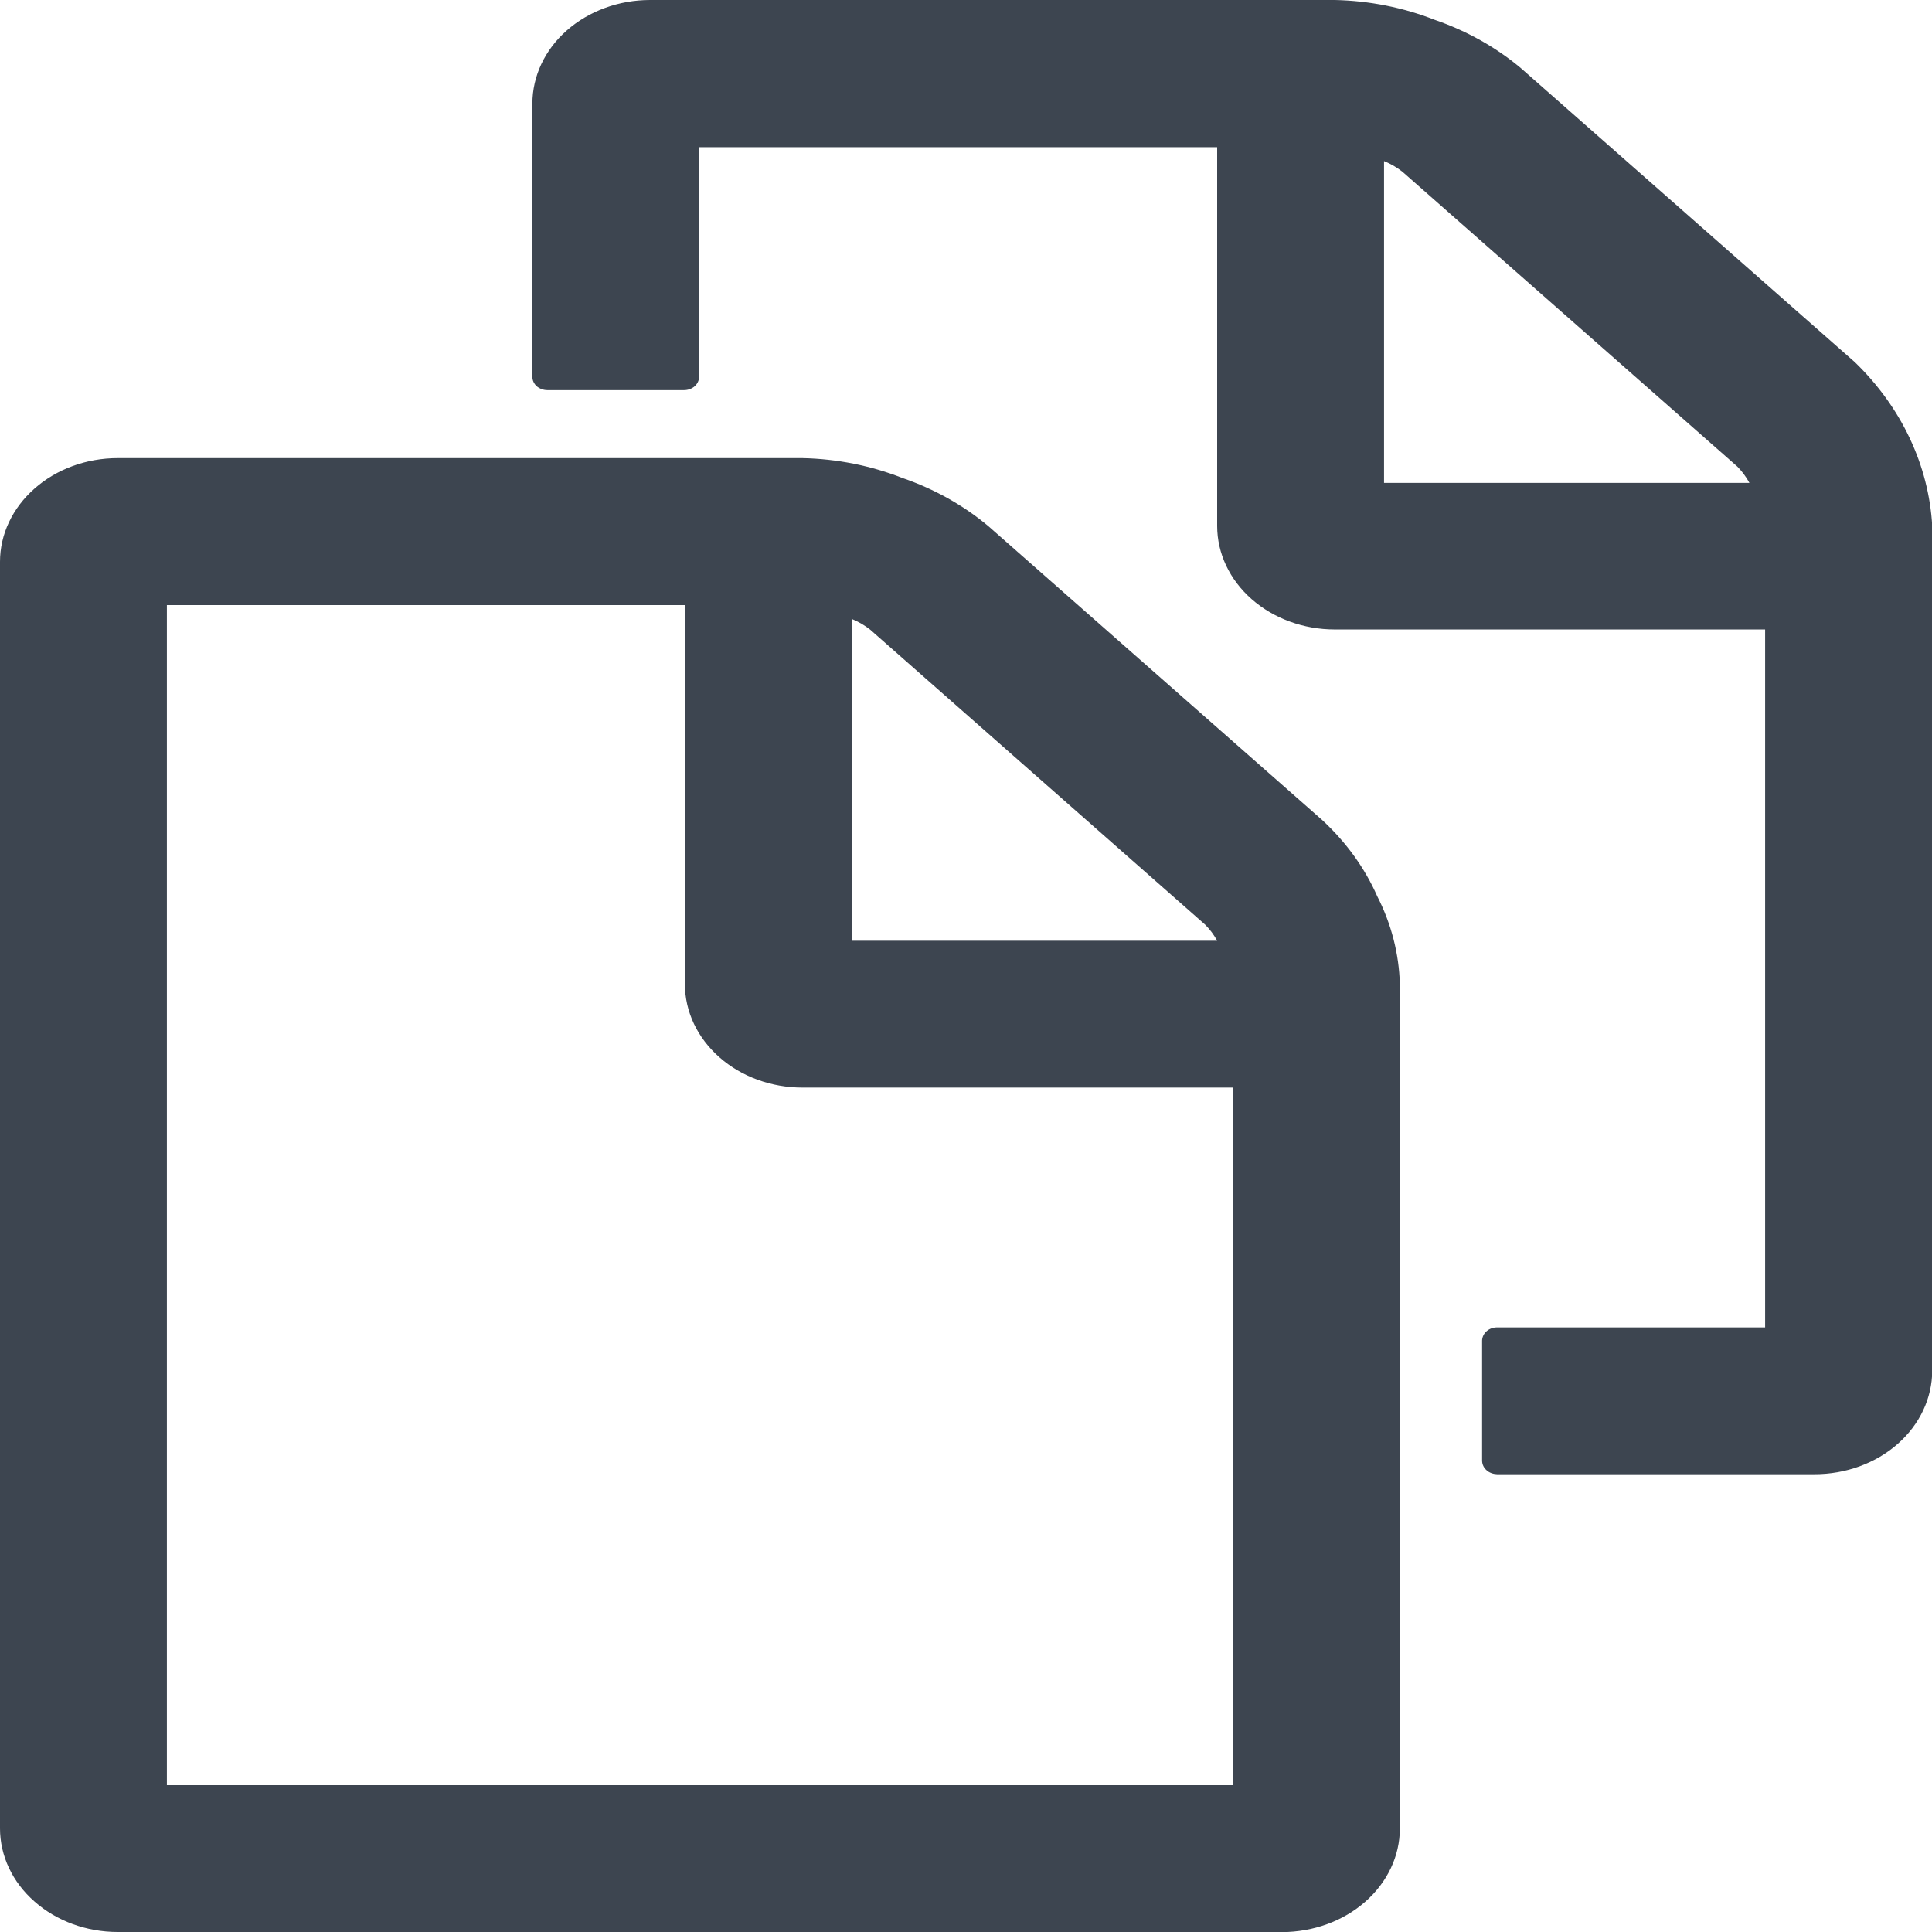<svg width="16" height="16" viewBox="0 0 16 16" fill="none" xmlns="http://www.w3.org/2000/svg">
    <defs>
        <style>
            .icon_permission{fill:#3D4550}
        </style>
    </defs>
   <g clip-path="url(#clip0_2171_934)">
      <path class="icon_permission" d="M0.974 16C0.716 16 0.468 15.909 0.286 15.748C0.103 15.588 0 15.369 0 15.142V4.652C0 4.425 0.103 4.207 0.286 4.046C0.468 3.885 0.716 3.794 0.974 3.794H6.646C6.931 3.8 7.212 3.856 7.472 3.958C7.737 4.049 7.98 4.185 8.186 4.358L10.953 6.794C11.149 6.976 11.303 7.189 11.406 7.423C11.523 7.652 11.586 7.899 11.593 8.15V15.143C11.593 15.37 11.49 15.588 11.307 15.749C11.124 15.91 10.877 16 10.618 16.001L0.974 16ZM10.21 14.784V9.007H6.646C6.388 9.007 6.14 8.917 5.958 8.756C5.775 8.595 5.672 8.377 5.672 8.149V5.011H1.382V14.784H10.21ZM10.08 7.791C10.054 7.743 10.021 7.698 9.981 7.658L7.206 5.214C7.16 5.178 7.109 5.148 7.054 5.126V7.791H10.08Z"/>
      <path class="icon_permission" d="M12.398 12.209C12.366 12.208 12.334 12.197 12.311 12.176C12.288 12.156 12.275 12.128 12.274 12.099V11.102C12.275 11.073 12.288 11.045 12.311 11.025C12.334 11.004 12.366 10.993 12.398 10.993H14.618V5.213H11.054C10.796 5.213 10.548 5.122 10.366 4.962C10.183 4.801 10.08 4.583 10.08 4.355V1.219H5.79V3.122C5.789 3.15 5.776 3.178 5.753 3.199C5.73 3.219 5.698 3.231 5.666 3.231H4.533C4.5 3.231 4.469 3.219 4.445 3.199C4.422 3.178 4.409 3.15 4.409 3.122V0.858C4.409 0.631 4.512 0.412 4.694 0.252C4.877 0.091 5.125 0 5.383 0H11.055C11.34 0.006 11.621 0.062 11.881 0.164C12.146 0.255 12.389 0.391 12.595 0.564L15.362 3C15.747 3.373 15.973 3.852 16.002 4.356V11.351C16.001 11.579 15.899 11.797 15.716 11.958C15.533 12.119 15.286 12.209 15.027 12.209L12.398 12.209ZM14.488 3.999C14.462 3.951 14.429 3.906 14.389 3.865L11.614 1.422C11.568 1.386 11.517 1.356 11.462 1.334V3.999H14.488Z"/>
   </g>
   <defs>
      <clipPath id="clip0_2171_934">
         <rect width="16" height="16" fill="white"/>
      </clipPath>
   </defs>
</svg>
